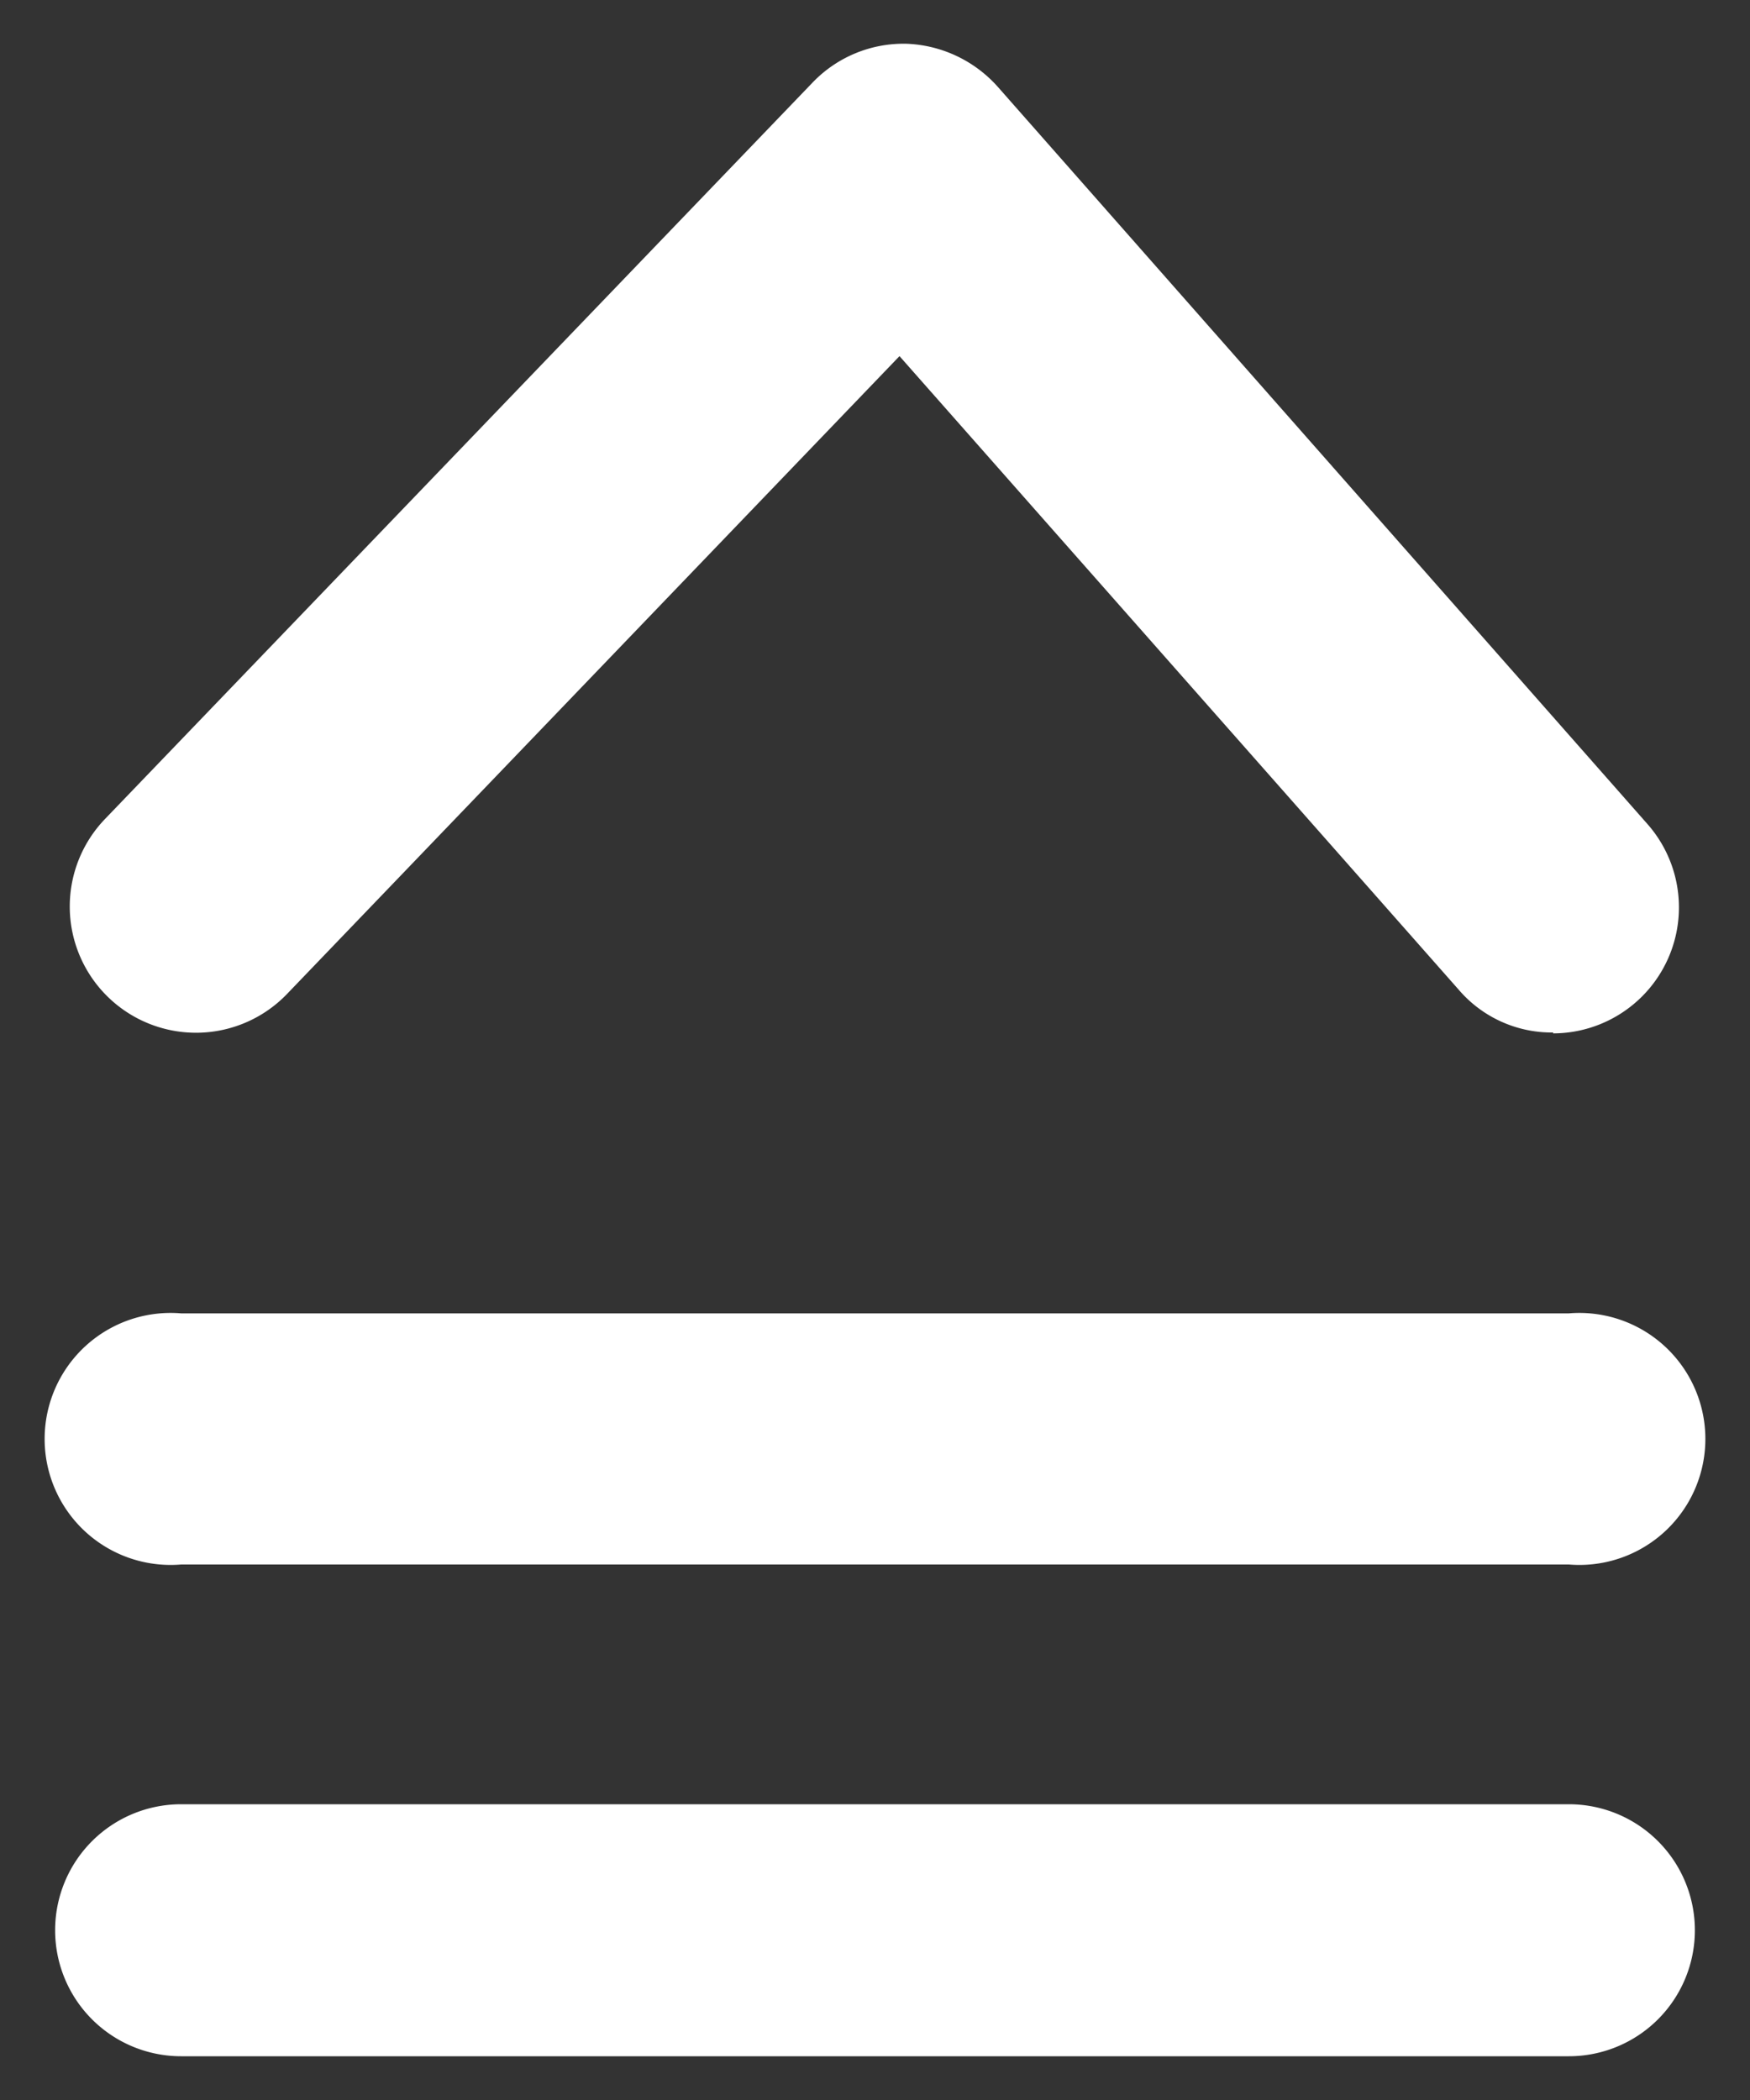 <svg id="圖層_1" data-name="圖層 1" xmlns="http://www.w3.org/2000/svg" viewBox="0 0 20 24"><rect x="0" y="0" width="20" height="24" fill="#333333" stroke="none"/><defs><style>.cls-1{fill:none;}.cls-2{fill:#fff;}</style></defs><rect class="cls-1" x="-930.49" y="-349.26" width="1605" height="845"/><path class="cls-2" d="M17.75,11.8a1.4,1.4,0,0,1-1.08-.49L10.28,4.07l-7,7.29a1.44,1.44,0,0,1-2.08-2L9.29.94A1.44,1.44,0,0,1,10.36.5,1.47,1.47,0,0,1,11.41,1l7.42,8.42a1.44,1.44,0,0,1-1.08,2.39Z"/><path class="cls-2" d="M17.93,17.88H2.07a1.44,1.44,0,1,1,0-2.87H17.93a1.44,1.44,0,1,1,0,2.87Z"/><path class="cls-2" d="M17.93,23.5H2.07a1.44,1.44,0,0,1,0-2.88H17.93a1.44,1.44,0,1,1,0,2.88Z"/></svg>